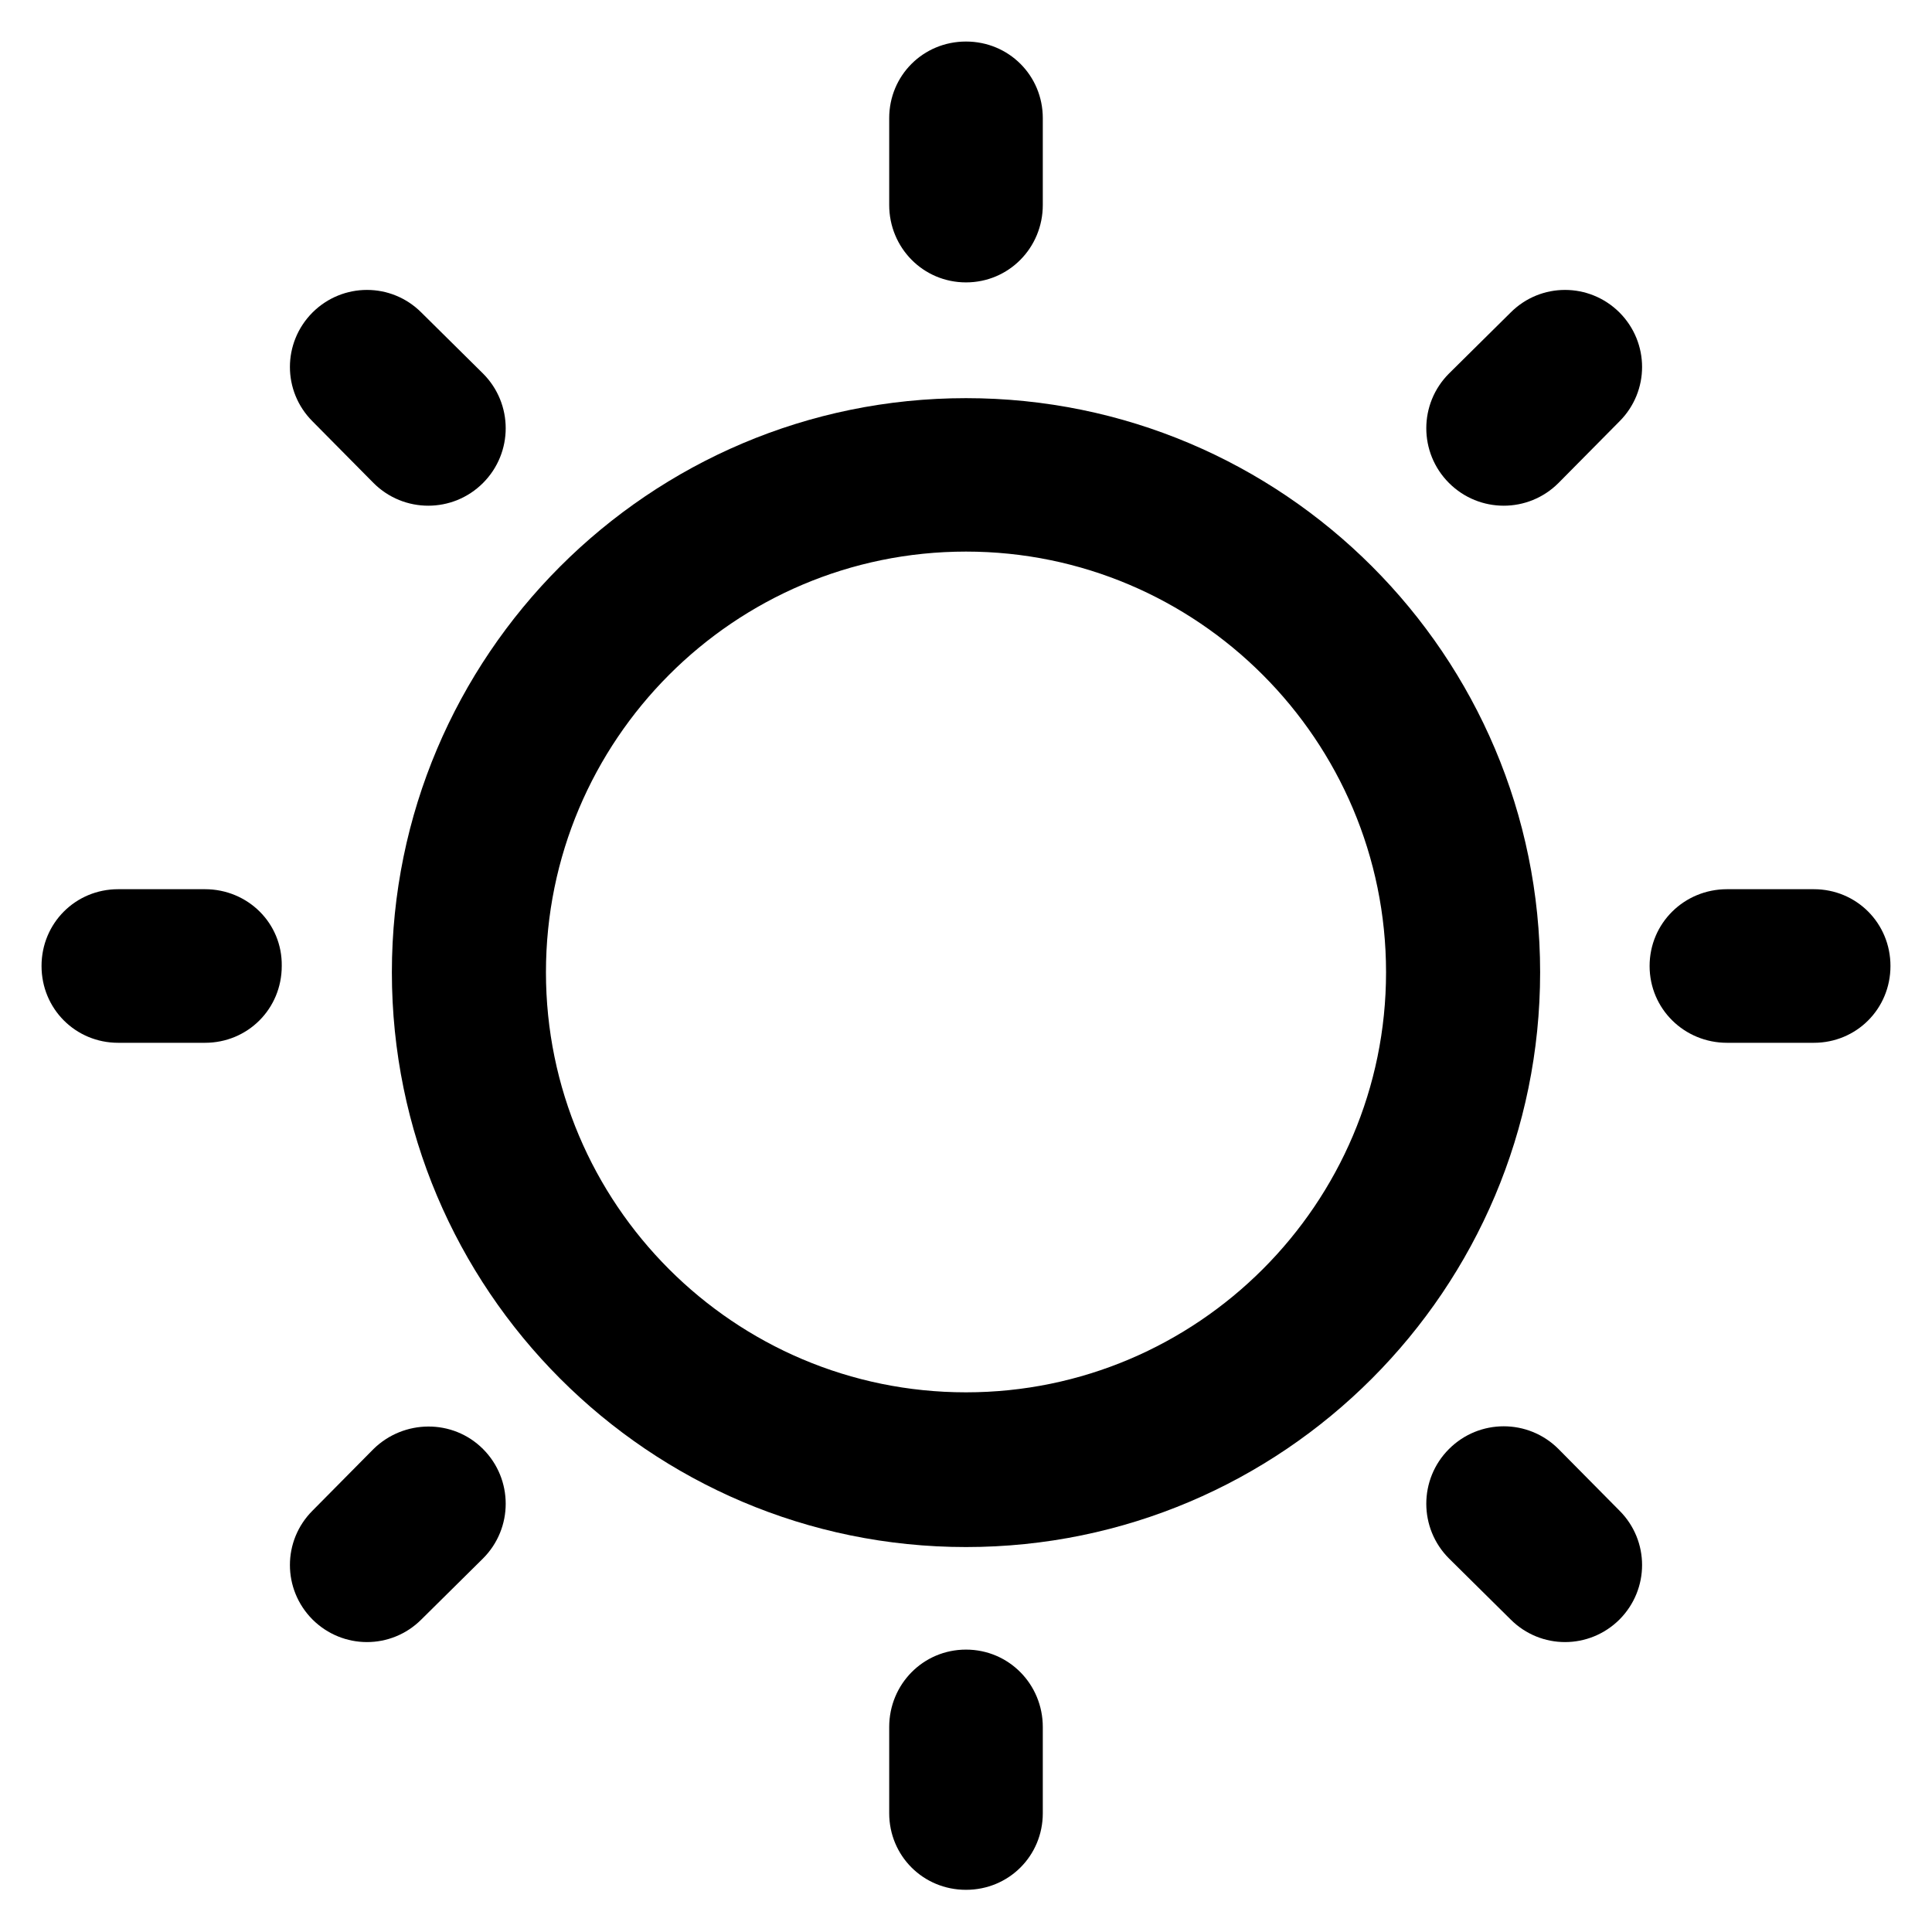 <?xml version="1.0" encoding="UTF-8"?>
<svg
  xmlns="http://www.w3.org/2000/svg"
  xmlns:xlink="http://www.w3.org/1999/xlink"
  width="12px"
  height="12px"
  viewBox="0 0 12 12"
  version="1.1"
  fill="currentColor">
  <g id="surface1">
    <path
      style="stroke: none; fill-rule: nonzero; fill: rgb(0%, 0%, 0%); fill-opacity: 1"
      d="M 6 2.473 C 4.031 2.473 2.434 4.074 2.434 6.039 C 2.434 8.008 4.031 9.609 6 9.609 C 7.969 9.609 9.566 8.008 9.566 6.039 C 9.566 4.07 7.969 2.473 6 2.473 Z M 6 8.648 C 4.559 8.648 3.391 7.477 3.391 6.039 C 3.391 4.598 4.559 3.426 6 3.426 C 7.438 3.426 8.609 4.598 8.609 6.039 C 8.609 7.477 7.438 8.648 6 8.648 Z M 6 8.648 " />
    <path
      style="stroke: none; fill-rule: nonzero; fill: rgb(0%, 0%, 0%); fill-opacity: 1"
      d="M 6 1.754 C 6.266 1.754 6.477 1.539 6.477 1.273 L 6.477 0.734 C 6.477 0.469 6.266 0.258 6 0.258 C 5.734 0.258 5.523 0.469 5.523 0.734 L 5.523 1.273 C 5.523 1.539 5.734 1.754 6 1.754 Z M 6 1.754 " />
    <path
      style="stroke: none; fill-rule: nonzero; fill: rgb(0%, 0%, 0%); fill-opacity: 1"
      d="M 6 10.246 C 5.734 10.246 5.523 10.461 5.523 10.727 L 5.523 11.262 C 5.523 11.527 5.734 11.738 6 11.738 C 6.266 11.738 6.477 11.527 6.477 11.262 L 6.477 10.727 C 6.477 10.461 6.266 10.246 6 10.246 Z M 6 10.246 " />
    <path
      style="stroke: none; fill-rule: nonzero; fill: rgb(0%, 0%, 0%); fill-opacity: 1"
      d="M 11.266 5.523 L 10.727 5.523 C 10.461 5.523 10.246 5.734 10.246 6 C 10.246 6.266 10.461 6.477 10.727 6.477 L 11.266 6.477 C 11.531 6.477 11.742 6.266 11.742 6 C 11.742 5.734 11.531 5.523 11.266 5.523 Z M 11.266 5.523 " />
    <path
      style="stroke: none; fill-rule: nonzero; fill: rgb(0%, 0%, 0%); fill-opacity: 1"
      d="M 1.273 5.523 L 0.734 5.523 C 0.469 5.523 0.258 5.734 0.258 6 C 0.258 6.266 0.469 6.477 0.734 6.477 L 1.273 6.477 C 1.539 6.477 1.75 6.266 1.75 6 C 1.754 5.734 1.539 5.523 1.273 5.523 Z M 1.273 5.523 " />
    <path
      style="stroke: none; fill-rule: nonzero; fill: rgb(0%, 0%, 0%); fill-opacity: 1"
      d="M 9.383 1.941 L 9 2.32 C 8.812 2.508 8.812 2.812 9 3 C 9.188 3.188 9.492 3.188 9.68 3 L 10.059 2.617 C 10.246 2.43 10.246 2.129 10.059 1.941 C 9.871 1.754 9.57 1.754 9.383 1.941 Z M 9.383 1.941 " />
    <path
      style="stroke: none; fill-rule: nonzero; fill: rgb(0%, 0%, 0%); fill-opacity: 1"
      d="M 2.32 9 L 1.941 9.383 C 1.754 9.57 1.754 9.871 1.941 10.059 C 2.129 10.246 2.43 10.246 2.617 10.059 L 3 9.68 C 3.188 9.492 3.188 9.188 3 9 C 2.812 8.812 2.508 8.816 2.32 9 Z M 2.32 9 " />
    <path
      style="stroke: none; fill-rule: nonzero; fill: rgb(0%, 0%, 0%); fill-opacity: 1"
      d="M 9.68 9 C 9.492 8.812 9.188 8.812 9 9 C 8.812 9.188 8.812 9.492 9 9.68 L 9.383 10.059 C 9.57 10.246 9.871 10.246 10.059 10.059 C 10.246 9.871 10.246 9.57 10.059 9.383 Z M 9.68 9 " />
    <path
      style="stroke: none; fill-rule: nonzero; fill: rgb(0%, 0%, 0%); fill-opacity: 1"
      d="M 2.32 3 C 2.508 3.188 2.812 3.188 3 3 C 3.188 2.812 3.188 2.508 3 2.32 L 2.617 1.941 C 2.43 1.754 2.129 1.754 1.941 1.941 C 1.754 2.129 1.754 2.43 1.941 2.617 Z M 2.32 3 " />
  </g>
</svg>
